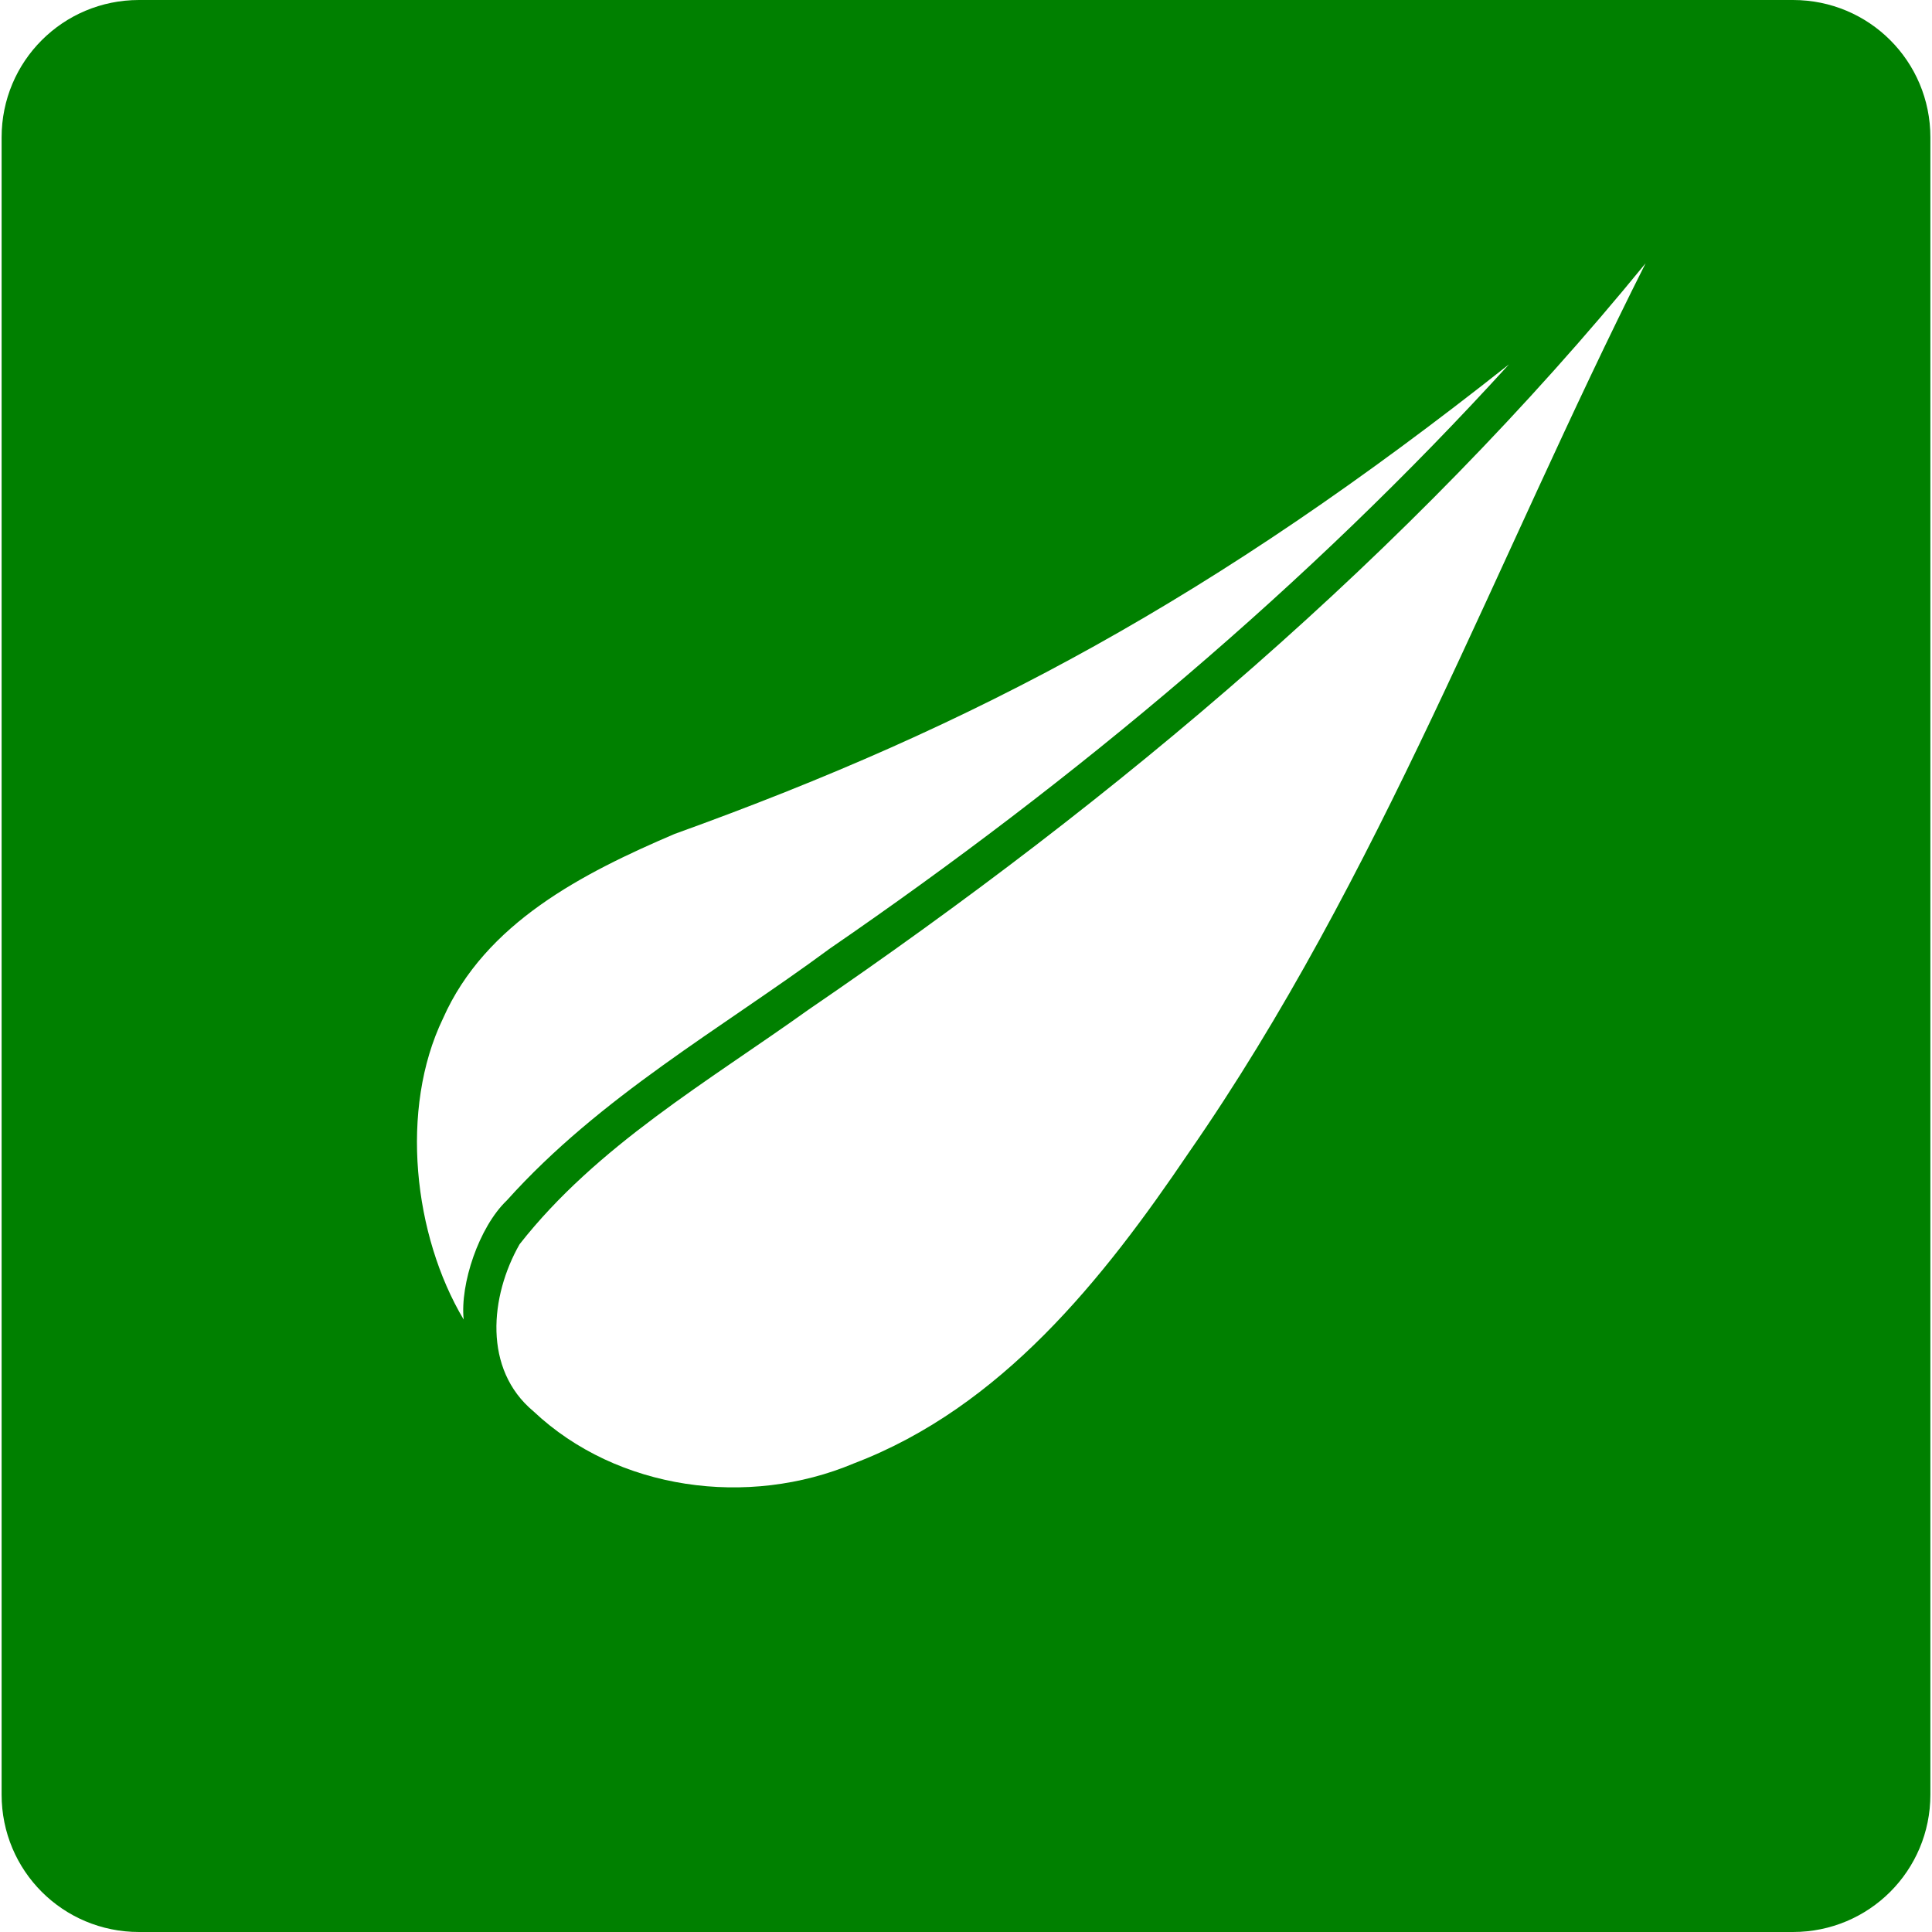 <svg xmlns="http://www.w3.org/2000/svg" width="240" height="240" viewBox="0 0 24 24"><path fill="green" d="M1.727 0C.782 0 .02.761.02 1.707v20.586C.02 23.24.782 24 1.727 24h20.546c.945 0 1.707-.761 1.707-1.707V1.707C23.98.76 23.218 0 22.273 0zm18.714 3.273c-1.861 3.694-3.3 7.627-5.674 11.046c-1.064 1.574-2.329 3.163-4.16 3.86c-1.31.552-2.936.337-3.98-.647c-.628-.523-.54-1.43-.173-2.075c.96-1.224 2.34-2.02 3.59-2.915c3.842-2.625 7.446-5.654 10.397-9.27zm-1.693 1.25c-2.503 2.751-5.381 5.16-8.452 7.269l-.003.002l-.003.003c-1.327.979-2.835 1.824-3.993 3.114c-.349.333-.583 1.042-.537 1.481c-.622-1.043-.8-2.614-.257-3.74c.526-1.19 1.742-1.807 2.876-2.292c3.757-1.353 6.695-2.926 10.369-5.836z"/></svg>